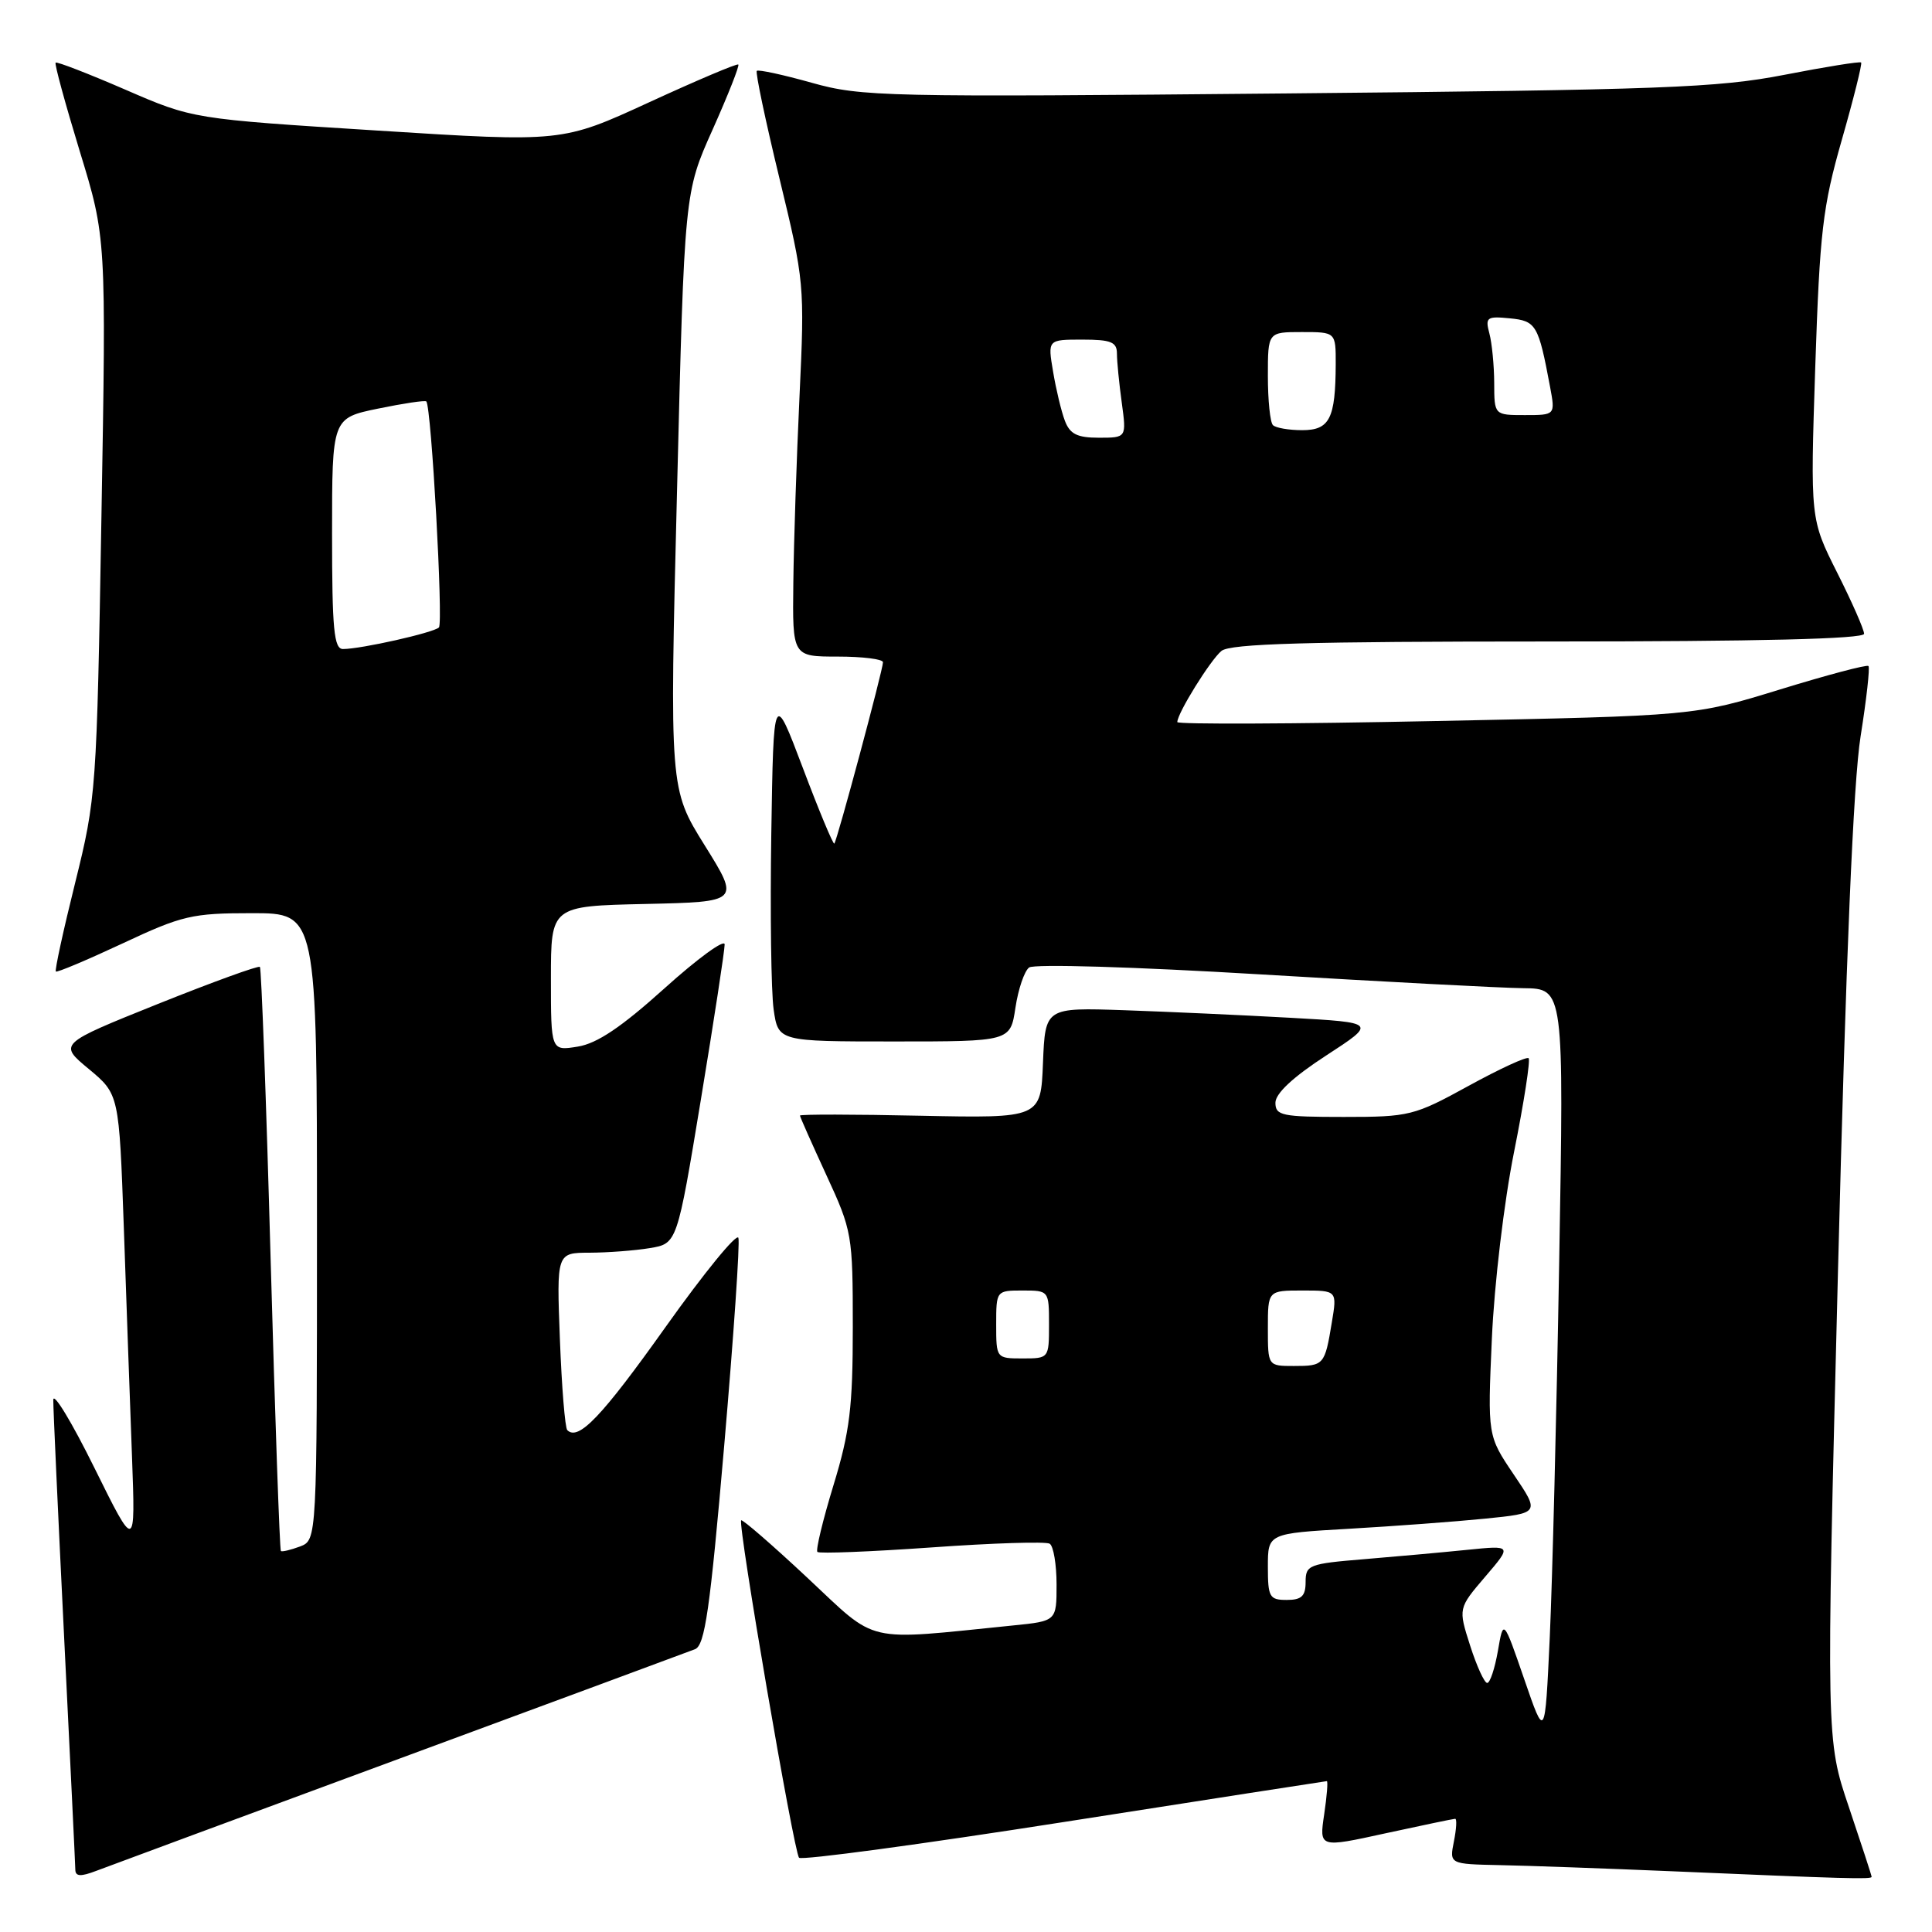 <?xml version="1.0" encoding="UTF-8" standalone="no"?>
<!DOCTYPE svg PUBLIC "-//W3C//DTD SVG 1.1//EN" "http://www.w3.org/Graphics/SVG/1.1/DTD/svg11.dtd" >
<svg xmlns="http://www.w3.org/2000/svg" xmlns:xlink="http://www.w3.org/1999/xlink" version="1.1" viewBox="0 0 256 256">
 <g >
 <path fill="currentColor"
d=" M 53.00 233.00 C 73.62 225.38 91.22 218.87 92.09 218.53 C 93.40 218.02 94.08 213.32 95.96 191.56 C 97.21 177.06 98.06 164.67 97.84 164.02 C 97.62 163.36 93.29 168.67 88.21 175.81 C 79.75 187.71 76.64 190.97 75.17 189.50 C 74.87 189.21 74.43 183.79 74.19 177.48 C 73.75 166.00 73.75 166.00 78.12 165.99 C 80.53 165.98 84.13 165.71 86.11 165.38 C 89.72 164.78 89.72 164.78 92.88 145.64 C 94.62 135.11 96.03 125.89 96.02 125.14 C 96.01 124.40 92.43 127.01 88.06 130.95 C 82.34 136.10 79.12 138.27 76.56 138.68 C 73.00 139.26 73.00 139.26 73.00 129.66 C 73.00 120.06 73.00 120.06 85.52 119.78 C 98.04 119.50 98.04 119.50 93.38 112.02 C 88.72 104.54 88.72 104.54 89.71 65.02 C 90.69 25.50 90.69 25.50 94.43 17.16 C 96.48 12.57 98.01 8.70 97.83 8.55 C 97.65 8.39 92.33 10.65 86.00 13.56 C 74.50 18.85 74.50 18.85 50.02 17.30 C 25.55 15.76 25.55 15.76 16.61 11.88 C 11.69 9.75 7.53 8.14 7.37 8.30 C 7.20 8.46 8.65 13.75 10.57 20.05 C 14.08 31.50 14.08 31.50 13.44 68.50 C 12.82 104.78 12.75 105.72 9.96 116.97 C 8.39 123.28 7.24 128.57 7.40 128.73 C 7.55 128.89 11.53 127.21 16.24 125.01 C 24.15 121.30 25.45 121.00 33.40 121.00 C 42.00 121.00 42.00 121.00 42.00 162.53 C 42.00 204.06 42.00 204.06 39.75 204.92 C 38.51 205.38 37.37 205.65 37.22 205.52 C 37.06 205.38 36.45 187.99 35.86 166.88 C 35.28 145.77 34.63 128.33 34.44 128.12 C 34.24 127.92 28.16 130.13 20.92 133.03 C 7.75 138.32 7.75 138.32 11.77 141.65 C 15.78 144.99 15.78 144.99 16.41 162.74 C 16.75 172.51 17.23 186.12 17.49 193.00 C 17.95 205.50 17.95 205.50 12.51 194.50 C 9.52 188.45 7.07 184.40 7.06 185.50 C 7.05 186.60 7.70 200.78 8.50 217.00 C 9.30 233.22 9.97 247.05 9.98 247.73 C 9.99 248.65 10.68 248.69 12.75 247.90 C 14.26 247.32 32.38 240.62 53.00 233.00 Z  M 248.00 248.69 C 248.00 248.52 246.64 244.36 244.99 239.46 C 241.97 230.54 241.97 230.54 243.54 168.52 C 244.59 126.92 245.58 103.56 246.54 97.56 C 247.32 92.65 247.79 88.46 247.58 88.25 C 247.37 88.04 242.09 89.44 235.85 91.36 C 224.50 94.85 224.50 94.85 190.25 95.54 C 171.41 95.93 156.00 95.99 156.00 95.68 C 156.00 94.51 160.39 87.45 161.85 86.25 C 163.02 85.29 173.23 85.00 205.19 85.00 C 233.08 85.00 247.00 84.66 247.00 83.98 C 247.00 83.41 245.39 79.76 243.43 75.87 C 239.87 68.78 239.87 68.78 240.53 48.64 C 241.13 30.68 241.51 27.42 244.05 18.53 C 245.62 13.05 246.77 8.44 246.61 8.28 C 246.45 8.12 241.86 8.86 236.41 9.92 C 227.59 11.63 220.31 11.91 170.50 12.38 C 117.20 12.88 114.17 12.82 107.57 10.97 C 103.76 9.90 100.48 9.19 100.28 9.39 C 100.08 9.59 101.43 16.00 103.28 23.63 C 106.59 37.29 106.63 37.73 105.94 52.50 C 105.55 60.75 105.18 71.89 105.12 77.25 C 105.00 87.00 105.00 87.00 111.00 87.00 C 114.30 87.00 117.00 87.34 117.00 87.75 C 117.00 88.74 110.91 111.42 110.55 111.78 C 110.40 111.93 108.52 107.43 106.39 101.78 C 102.50 91.50 102.50 91.50 102.20 110.50 C 102.04 120.95 102.18 131.41 102.51 133.75 C 103.12 138.00 103.12 138.00 118.50 138.00 C 133.88 138.00 133.88 138.00 134.55 133.53 C 134.92 131.07 135.73 128.68 136.36 128.20 C 137.01 127.71 150.27 128.11 167.00 129.11 C 183.22 130.08 198.91 130.91 201.86 130.94 C 207.23 131.00 207.23 131.00 206.60 167.25 C 206.26 187.19 205.69 209.57 205.35 217.00 C 204.72 230.50 204.72 230.50 201.97 222.50 C 199.21 214.50 199.21 214.50 198.48 218.75 C 198.07 221.09 197.44 223.00 197.06 223.00 C 196.69 223.00 195.67 220.77 194.80 218.05 C 193.22 213.11 193.22 213.11 196.79 208.93 C 200.36 204.76 200.36 204.76 194.43 205.36 C 191.17 205.69 185.01 206.25 180.75 206.60 C 173.43 207.20 173.00 207.37 173.00 209.62 C 173.00 211.49 172.47 212.00 170.50 212.00 C 168.21 212.00 168.00 211.63 168.00 207.60 C 168.00 203.19 168.00 203.19 178.75 202.57 C 184.66 202.23 192.77 201.63 196.77 201.23 C 204.04 200.50 204.04 200.50 200.57 195.37 C 197.11 190.24 197.11 190.24 197.68 177.37 C 198.00 170.16 199.29 159.26 200.63 152.59 C 201.94 146.04 202.80 140.47 202.55 140.22 C 202.30 139.97 198.72 141.62 194.60 143.88 C 187.37 147.85 186.76 148.00 178.05 148.00 C 169.85 148.00 169.00 147.82 169.00 146.12 C 169.00 144.89 171.35 142.70 175.71 139.87 C 182.43 135.50 182.43 135.50 170.96 134.86 C 164.66 134.51 154.78 134.06 149.00 133.86 C 138.50 133.50 138.50 133.50 138.20 140.84 C 137.91 148.17 137.91 148.17 121.95 147.84 C 113.18 147.65 106.00 147.64 106.00 147.82 C 106.00 147.99 107.58 151.54 109.50 155.71 C 112.91 163.09 113.00 163.60 113.00 175.84 C 113.00 186.46 112.61 189.69 110.44 196.80 C 109.03 201.42 108.07 205.40 108.31 205.64 C 108.55 205.88 115.37 205.61 123.46 205.04 C 131.56 204.46 138.59 204.24 139.09 204.55 C 139.59 204.86 140.00 207.30 140.00 209.96 C 140.00 214.80 140.00 214.80 134.25 215.38 C 114.26 217.40 116.43 217.90 107.01 209.09 C 102.34 204.72 98.38 201.29 98.21 201.45 C 97.73 201.94 105.19 245.42 105.88 246.16 C 106.22 246.52 122.03 244.39 141.00 241.42 C 159.97 238.45 175.64 236.02 175.81 236.01 C 175.98 236.01 175.82 237.99 175.46 240.42 C 174.80 244.85 174.80 244.85 183.60 242.92 C 188.44 241.87 192.59 241.00 192.82 241.00 C 193.06 241.00 192.98 242.35 192.65 244.00 C 192.05 247.00 192.05 247.00 198.77 247.14 C 202.47 247.21 212.70 247.58 221.50 247.95 C 244.59 248.94 248.00 249.04 248.00 248.69 Z  M 44.00 70.70 C 44.00 55.40 44.00 55.40 50.11 54.14 C 53.46 53.45 56.34 53.02 56.49 53.19 C 57.16 53.92 58.75 82.56 58.16 83.14 C 57.45 83.84 47.83 86.00 45.45 86.00 C 44.25 86.00 44.00 83.40 44.00 70.70 Z  M 168.00 176.00 C 168.00 171.00 168.00 171.00 172.59 171.00 C 177.18 171.00 177.18 171.00 176.47 175.25 C 175.54 180.88 175.43 181.00 171.44 181.00 C 168.00 181.00 168.00 181.00 168.00 176.00 Z  M 132.00 175.50 C 132.00 171.02 132.02 171.00 135.50 171.00 C 138.98 171.00 139.00 171.02 139.00 175.50 C 139.00 179.98 138.98 180.00 135.50 180.00 C 132.02 180.00 132.00 179.98 132.00 175.50 Z  M 141.10 55.75 C 140.63 54.51 139.93 51.59 139.54 49.25 C 138.82 45.00 138.82 45.00 143.41 45.00 C 147.22 45.00 148.00 45.32 148.00 46.86 C 148.00 47.88 148.29 50.81 148.64 53.36 C 149.27 58.00 149.27 58.00 145.61 58.00 C 142.73 58.00 141.77 57.52 141.10 55.75 Z  M 168.67 56.33 C 168.30 55.97 168.00 53.04 168.00 49.83 C 168.00 44.00 168.00 44.00 172.50 44.00 C 177.00 44.00 177.00 44.00 176.99 48.25 C 176.96 55.47 176.19 57.00 172.55 57.00 C 170.78 57.00 169.03 56.70 168.67 56.33 Z  M 197.99 50.75 C 197.98 48.41 197.69 45.45 197.35 44.18 C 196.78 42.05 197.01 41.88 200.05 42.18 C 203.55 42.52 203.85 43.02 205.39 51.25 C 206.09 55.00 206.09 55.00 202.05 55.00 C 198.00 55.00 198.00 55.00 197.99 50.75 Z "/>
</g>
</svg>